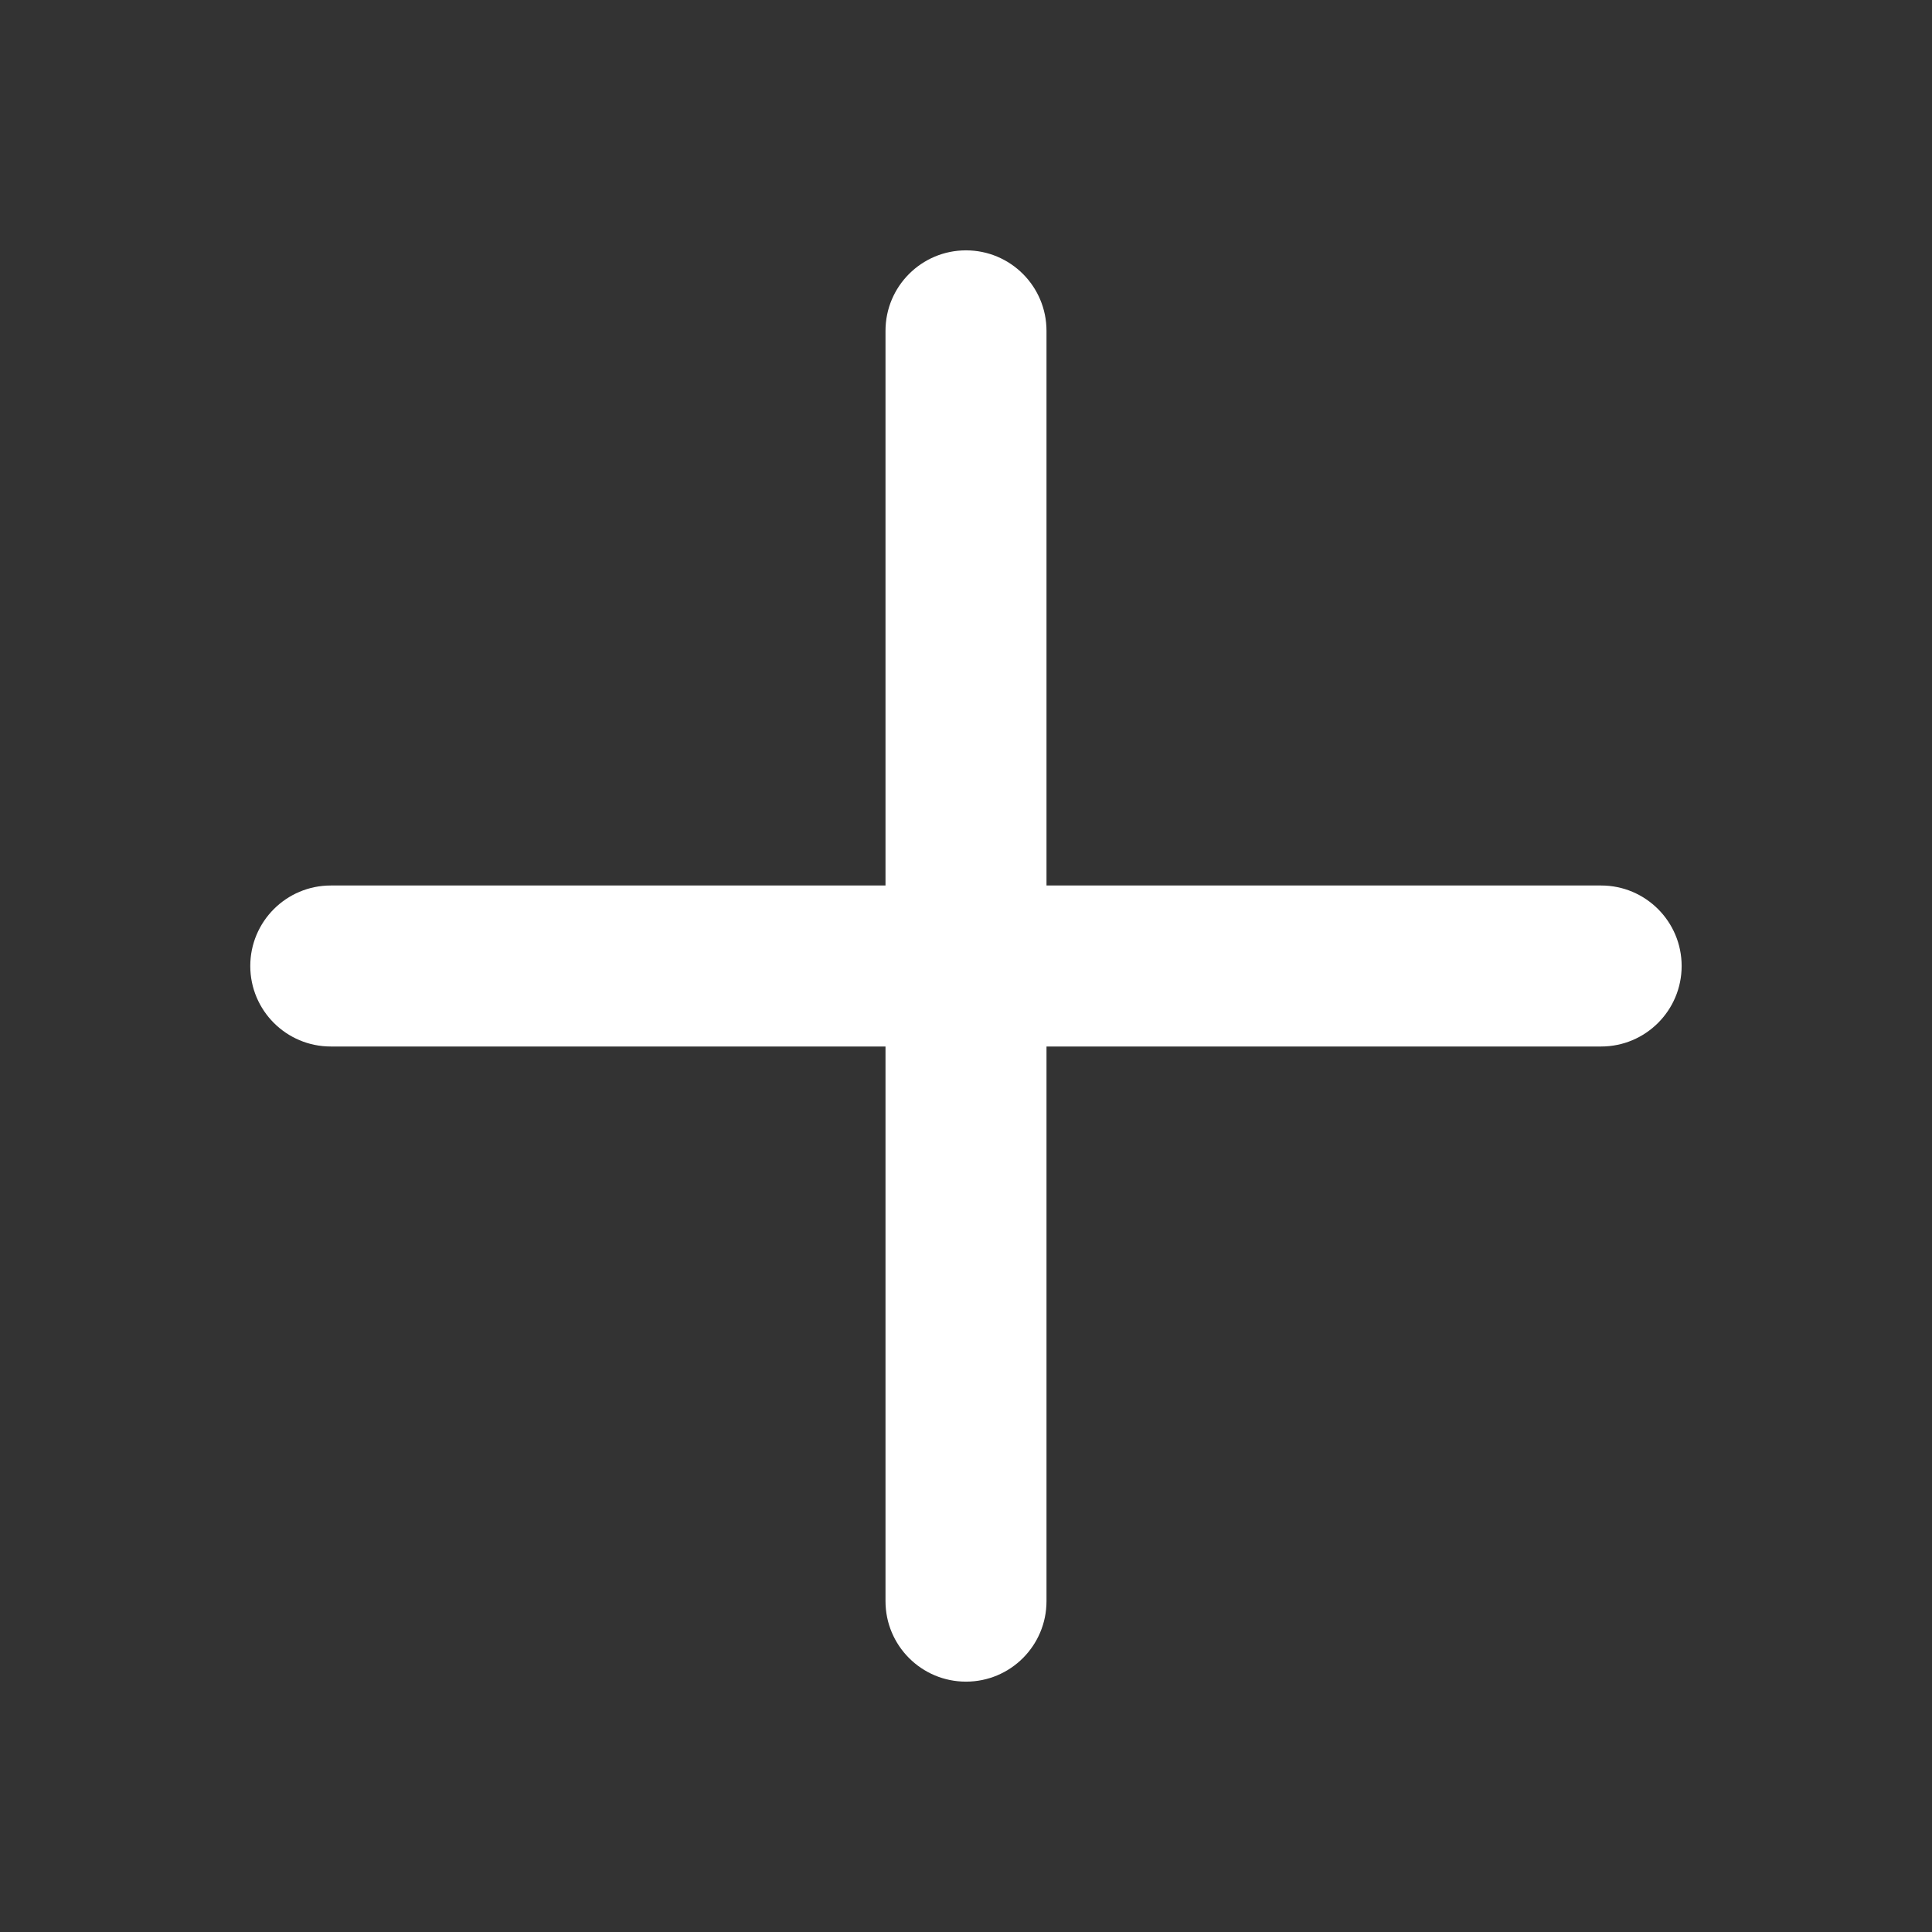 <svg width="24" height="24" viewBox="0 0 24 24" fill="none" xmlns="http://www.w3.org/2000/svg">
<rect x="0" y="0" width="24" height="24" fill="#333333" stroke="none"/>
<path fill-rule="evenodd" clip-rule="evenodd" d="M11 19.89C11 20.443 11.448 20.89 12 20.89C12.552 20.89 13 20.443 13 19.89V13H19.89C20.442 13 20.89 12.552 20.89 12C20.89 11.448 20.442 11 19.89 11H13V4.11C13 3.557 12.552 3.11 12 3.11C11.448 3.11 11 3.557 11 4.11V11H4.109C3.557 11 3.109 11.448 3.109 12C3.109 12.552 3.557 13 4.109 13H11V19.89Z" fill="#FFFFFF"/>
</svg>
